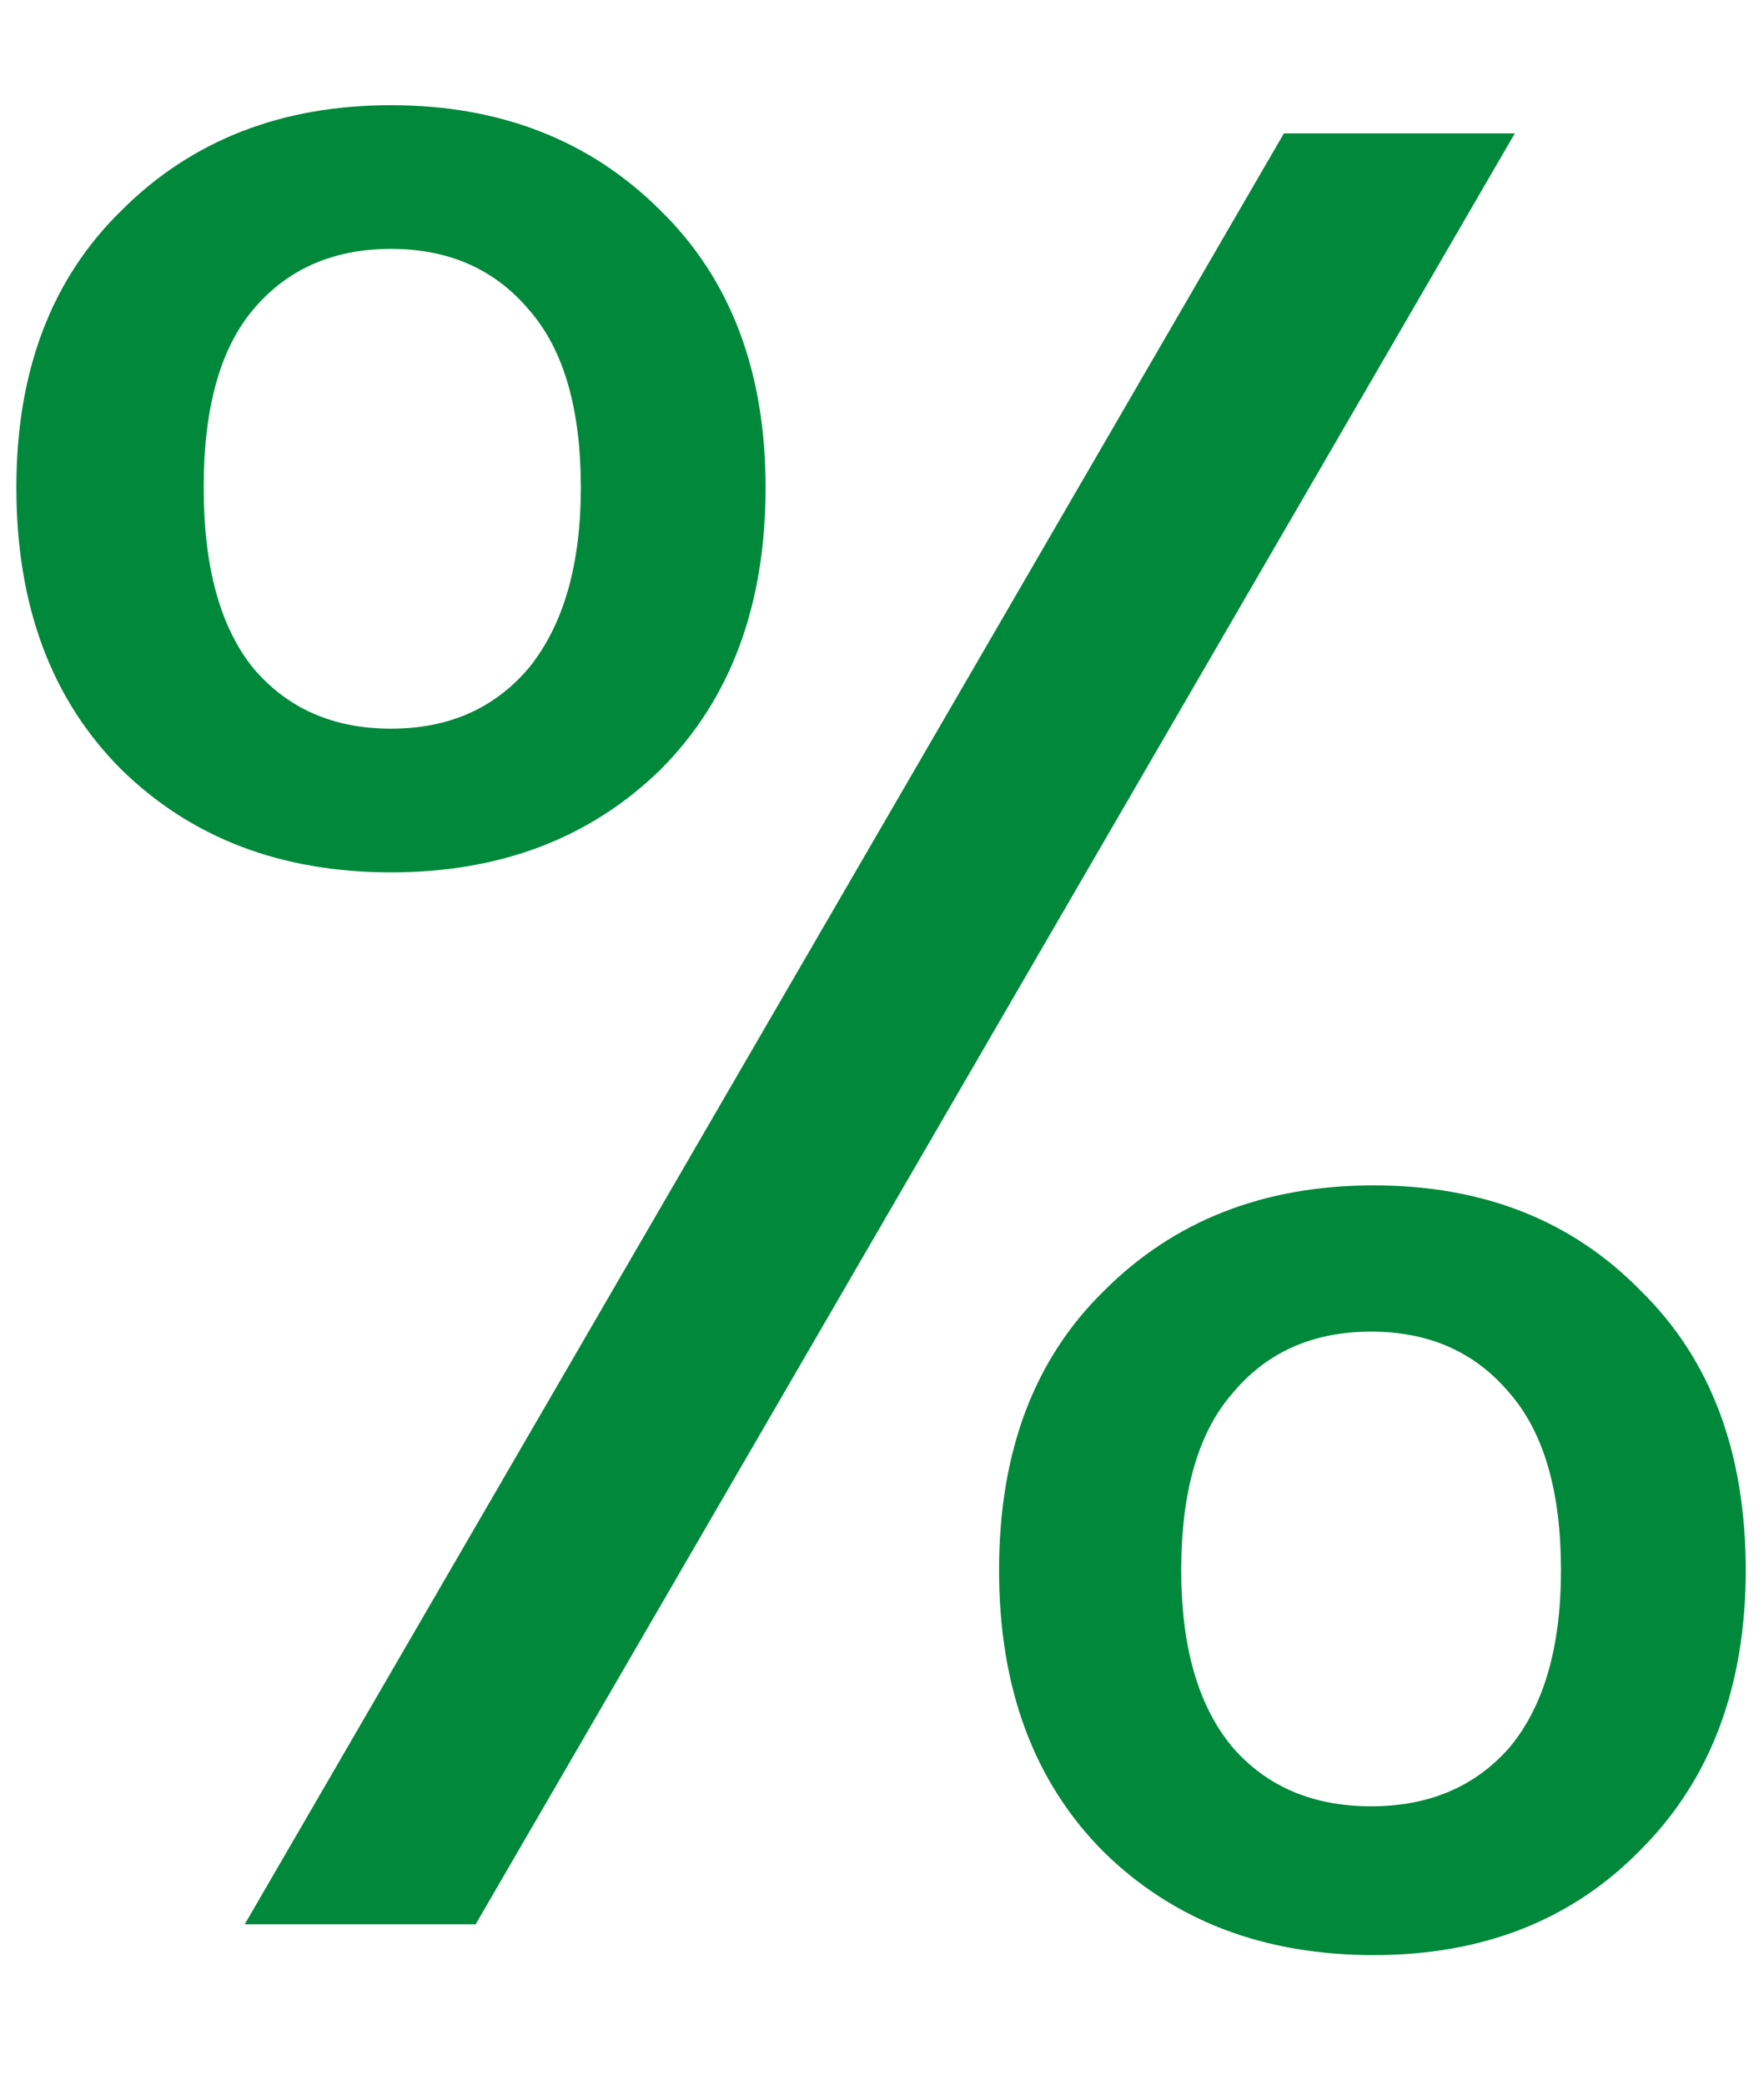 <svg width="11" height="13" viewBox="0 0 11 13" fill="none" xmlns="http://www.w3.org/2000/svg">
<path d="M0.102 3.04C0.102 2.315 0.32 1.739 0.758 1.312C1.195 0.875 1.755 0.656 2.438 0.656C3.12 0.656 3.68 0.875 4.118 1.312C4.555 1.739 4.774 2.315 4.774 3.04C4.774 3.776 4.555 4.363 4.118 4.8C3.68 5.227 3.12 5.44 2.438 5.44C1.755 5.44 1.195 5.227 0.758 4.8C0.32 4.363 0.102 3.776 0.102 3.04ZM9.446 0.832L2.966 12H1.526L8.006 0.832H9.446ZM2.438 1.552C2.075 1.552 1.787 1.68 1.574 1.936C1.371 2.181 1.27 2.549 1.27 3.04C1.27 3.531 1.371 3.904 1.574 4.16C1.787 4.416 2.075 4.544 2.438 4.544C2.8 4.544 3.088 4.416 3.302 4.16C3.515 3.893 3.622 3.52 3.622 3.04C3.622 2.549 3.515 2.181 3.302 1.936C3.088 1.68 2.8 1.552 2.438 1.552ZM6.23 9.792C6.23 9.056 6.448 8.475 6.886 8.048C7.323 7.611 7.883 7.392 8.566 7.392C9.248 7.392 9.803 7.611 10.23 8.048C10.667 8.475 10.886 9.056 10.886 9.792C10.886 10.517 10.667 11.099 10.23 11.536C9.803 11.973 9.248 12.192 8.566 12.192C7.883 12.192 7.323 11.979 6.886 11.552C6.448 11.115 6.23 10.528 6.23 9.792ZM8.55 8.304C8.187 8.304 7.899 8.432 7.686 8.688C7.472 8.933 7.366 9.301 7.366 9.792C7.366 10.272 7.472 10.64 7.686 10.896C7.899 11.141 8.187 11.264 8.55 11.264C8.912 11.264 9.2 11.141 9.414 10.896C9.627 10.64 9.734 10.272 9.734 9.792C9.734 9.301 9.627 8.933 9.414 8.688C9.2 8.432 8.912 8.304 8.55 8.304Z" fill="#00883B"/>
</svg>
